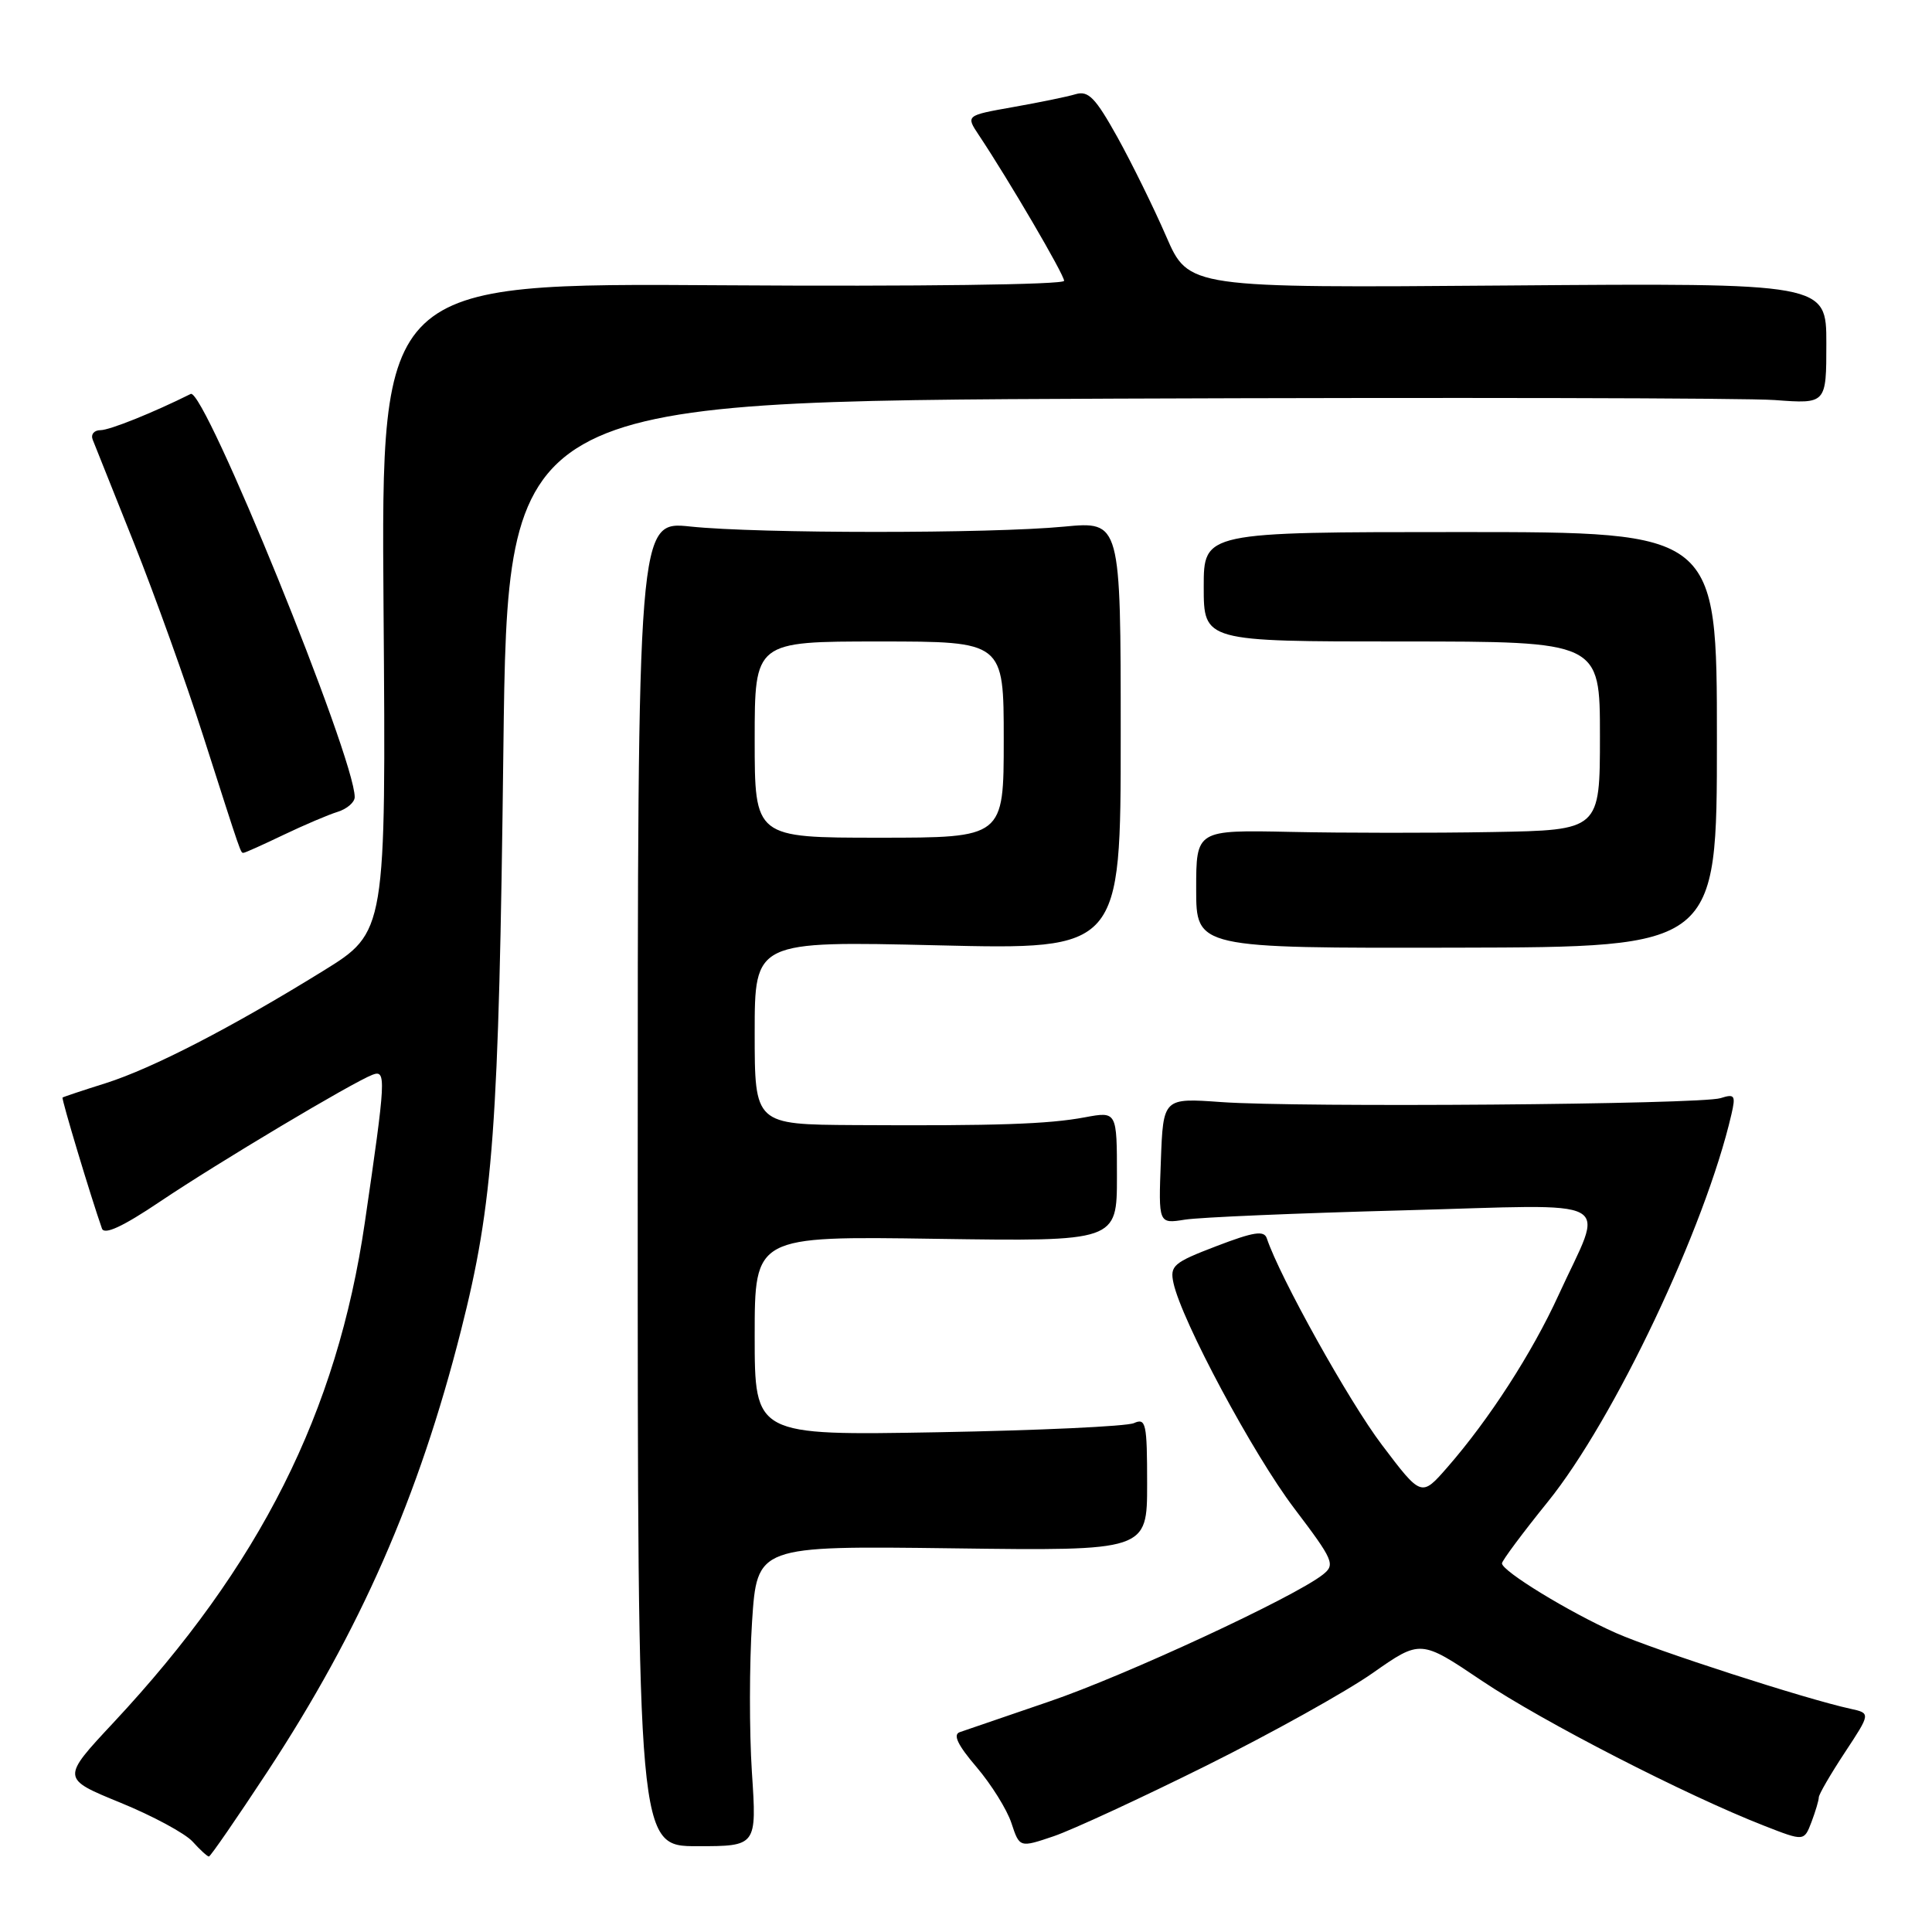 <?xml version="1.0" encoding="UTF-8" standalone="no"?>
<!DOCTYPE svg PUBLIC "-//W3C//DTD SVG 1.1//EN" "http://www.w3.org/Graphics/SVG/1.1/DTD/svg11.dtd" >
<svg xmlns="http://www.w3.org/2000/svg" xmlns:xlink="http://www.w3.org/1999/xlink" version="1.1" viewBox="0 0 256 256">
 <g >
 <path fill="currentColor"
d=" M 35.44 234.75 C 47.74 216.02 55.49 198.37 61.08 176.31 C 65.38 159.35 66.10 149.49 66.70 99.32 C 67.26 53.15 67.26 53.15 147.81 52.82 C 192.12 52.65 231.43 52.73 235.18 53.01 C 242.00 53.52 242.00 53.52 242.00 45.51 C 242.00 37.50 242.00 37.50 199.75 37.83 C 157.50 38.16 157.50 38.16 154.53 31.33 C 152.90 27.57 149.99 21.66 148.07 18.19 C 145.15 12.95 144.22 11.98 142.53 12.48 C 141.41 12.82 137.68 13.58 134.23 14.19 C 127.97 15.30 127.97 15.30 129.70 17.90 C 133.64 23.81 141.00 36.38 141.00 37.21 C 141.00 37.72 121.66 37.97 95.75 37.80 C 50.50 37.50 50.50 37.50 50.82 80.50 C 51.15 123.50 51.15 123.50 42.82 128.65 C 30.65 136.17 20.25 141.54 14.00 143.53 C 10.97 144.48 8.41 145.34 8.29 145.43 C 8.11 145.56 12.05 158.64 13.51 162.79 C 13.82 163.67 16.27 162.54 21.23 159.20 C 28.96 154.01 46.64 143.46 49.36 142.41 C 51.20 141.71 51.14 142.85 48.34 162.00 C 44.66 187.17 34.46 207.45 15.04 228.25 C 8.12 235.66 8.12 235.66 15.92 238.85 C 20.21 240.60 24.53 242.93 25.52 244.02 C 26.50 245.11 27.48 246.00 27.68 246.00 C 27.88 246.00 31.37 240.94 35.44 234.75 Z  M 99.63 234.82 C 99.28 229.42 99.29 220.46 99.65 214.91 C 100.31 204.83 100.31 204.83 126.16 205.16 C 152.00 205.50 152.00 205.50 152.00 196.64 C 152.00 188.58 151.84 187.86 150.25 188.57 C 149.29 189.00 137.59 189.54 124.25 189.78 C 100.00 190.21 100.00 190.21 100.00 177.00 C 100.00 163.79 100.00 163.79 124.00 164.15 C 148.00 164.50 148.00 164.50 148.00 155.88 C 148.00 147.26 148.00 147.26 143.75 148.05 C 138.89 148.96 132.02 149.19 113.25 149.08 C 100.00 149.00 100.00 149.00 100.00 136.85 C 100.00 124.69 100.00 124.69 124.25 125.26 C 148.50 125.84 148.50 125.84 148.50 97.45 C 148.50 69.07 148.50 69.07 141.00 69.78 C 131.24 70.72 100.46 70.71 91.50 69.77 C 84.50 69.03 84.50 69.03 84.50 156.83 C 84.50 244.63 84.50 244.63 92.39 244.63 C 100.28 244.63 100.28 244.63 99.63 234.82 Z  M 159.84 233.96 C 168.46 229.67 178.36 224.16 181.87 221.70 C 188.23 217.24 188.23 217.24 196.37 222.72 C 204.37 228.10 223.42 237.89 233.78 241.93 C 239.05 243.99 239.05 243.99 240.03 241.43 C 240.56 240.02 241.00 238.55 241.00 238.16 C 241.00 237.77 242.55 235.10 244.44 232.23 C 247.88 227.01 247.88 227.01 245.19 226.42 C 239.28 225.14 219.41 218.71 214.12 216.38 C 207.97 213.65 198.99 208.17 199.02 207.15 C 199.03 206.79 201.76 203.12 205.09 199.00 C 213.88 188.12 225.96 162.64 229.42 147.67 C 230.01 145.13 229.86 144.91 227.98 145.51 C 225.32 146.35 172.10 146.77 161.82 146.03 C 154.13 145.48 154.13 145.48 153.82 153.82 C 153.50 162.17 153.50 162.17 157.00 161.61 C 158.93 161.30 171.91 160.75 185.87 160.38 C 214.99 159.60 212.60 158.30 206.51 171.62 C 203.01 179.27 197.31 188.10 191.78 194.43 C 188.34 198.37 188.34 198.37 183.10 191.44 C 178.75 185.70 169.57 169.22 167.86 164.09 C 167.50 163.01 166.14 163.22 161.18 165.12 C 155.48 167.30 155.00 167.71 155.49 170.00 C 156.58 175.02 166.05 192.69 171.49 199.86 C 176.71 206.75 176.96 207.32 175.29 208.64 C 171.50 211.64 149.01 222.07 139.00 225.47 C 133.22 227.44 127.90 229.26 127.17 229.52 C 126.24 229.85 126.91 231.24 129.39 234.14 C 131.34 236.43 133.43 239.77 134.02 241.57 C 135.10 244.84 135.10 244.84 139.65 243.30 C 142.15 242.44 151.23 238.24 159.84 233.96 Z  M 227.50 98.00 C 227.50 70.50 227.50 70.50 193.50 70.50 C 159.50 70.50 159.50 70.50 159.50 77.75 C 159.50 85.00 159.50 85.00 185.75 85.00 C 212.00 85.00 212.00 85.00 212.00 97.50 C 212.00 110.00 212.00 110.00 197.75 110.25 C 189.91 110.39 177.88 110.38 171.00 110.23 C 158.50 109.97 158.50 109.97 158.50 117.80 C 158.50 125.64 158.50 125.64 193.00 125.57 C 227.50 125.50 227.50 125.50 227.50 98.00 Z  M 37.56 110.63 C 40.28 109.33 43.51 107.95 44.75 107.57 C 45.99 107.18 47.00 106.30 47.00 105.62 C 47.00 100.34 27.05 51.31 25.27 52.20 C 20.25 54.70 14.53 57.00 13.31 57.00 C 12.47 57.00 12.01 57.56 12.28 58.25 C 12.56 58.94 15.02 65.12 17.77 72.00 C 20.51 78.88 24.63 90.35 26.92 97.50 C 32.11 113.69 31.87 113.00 32.28 113.00 C 32.47 113.00 34.85 111.93 37.56 110.63 Z  M 100.00 98.00 C 100.00 85.00 100.00 85.00 116.50 85.00 C 133.00 85.00 133.00 85.00 133.00 98.00 C 133.00 111.00 133.00 111.00 116.50 111.00 C 100.00 111.00 100.00 111.00 100.00 98.00 Z "/>
</g>
</svg>